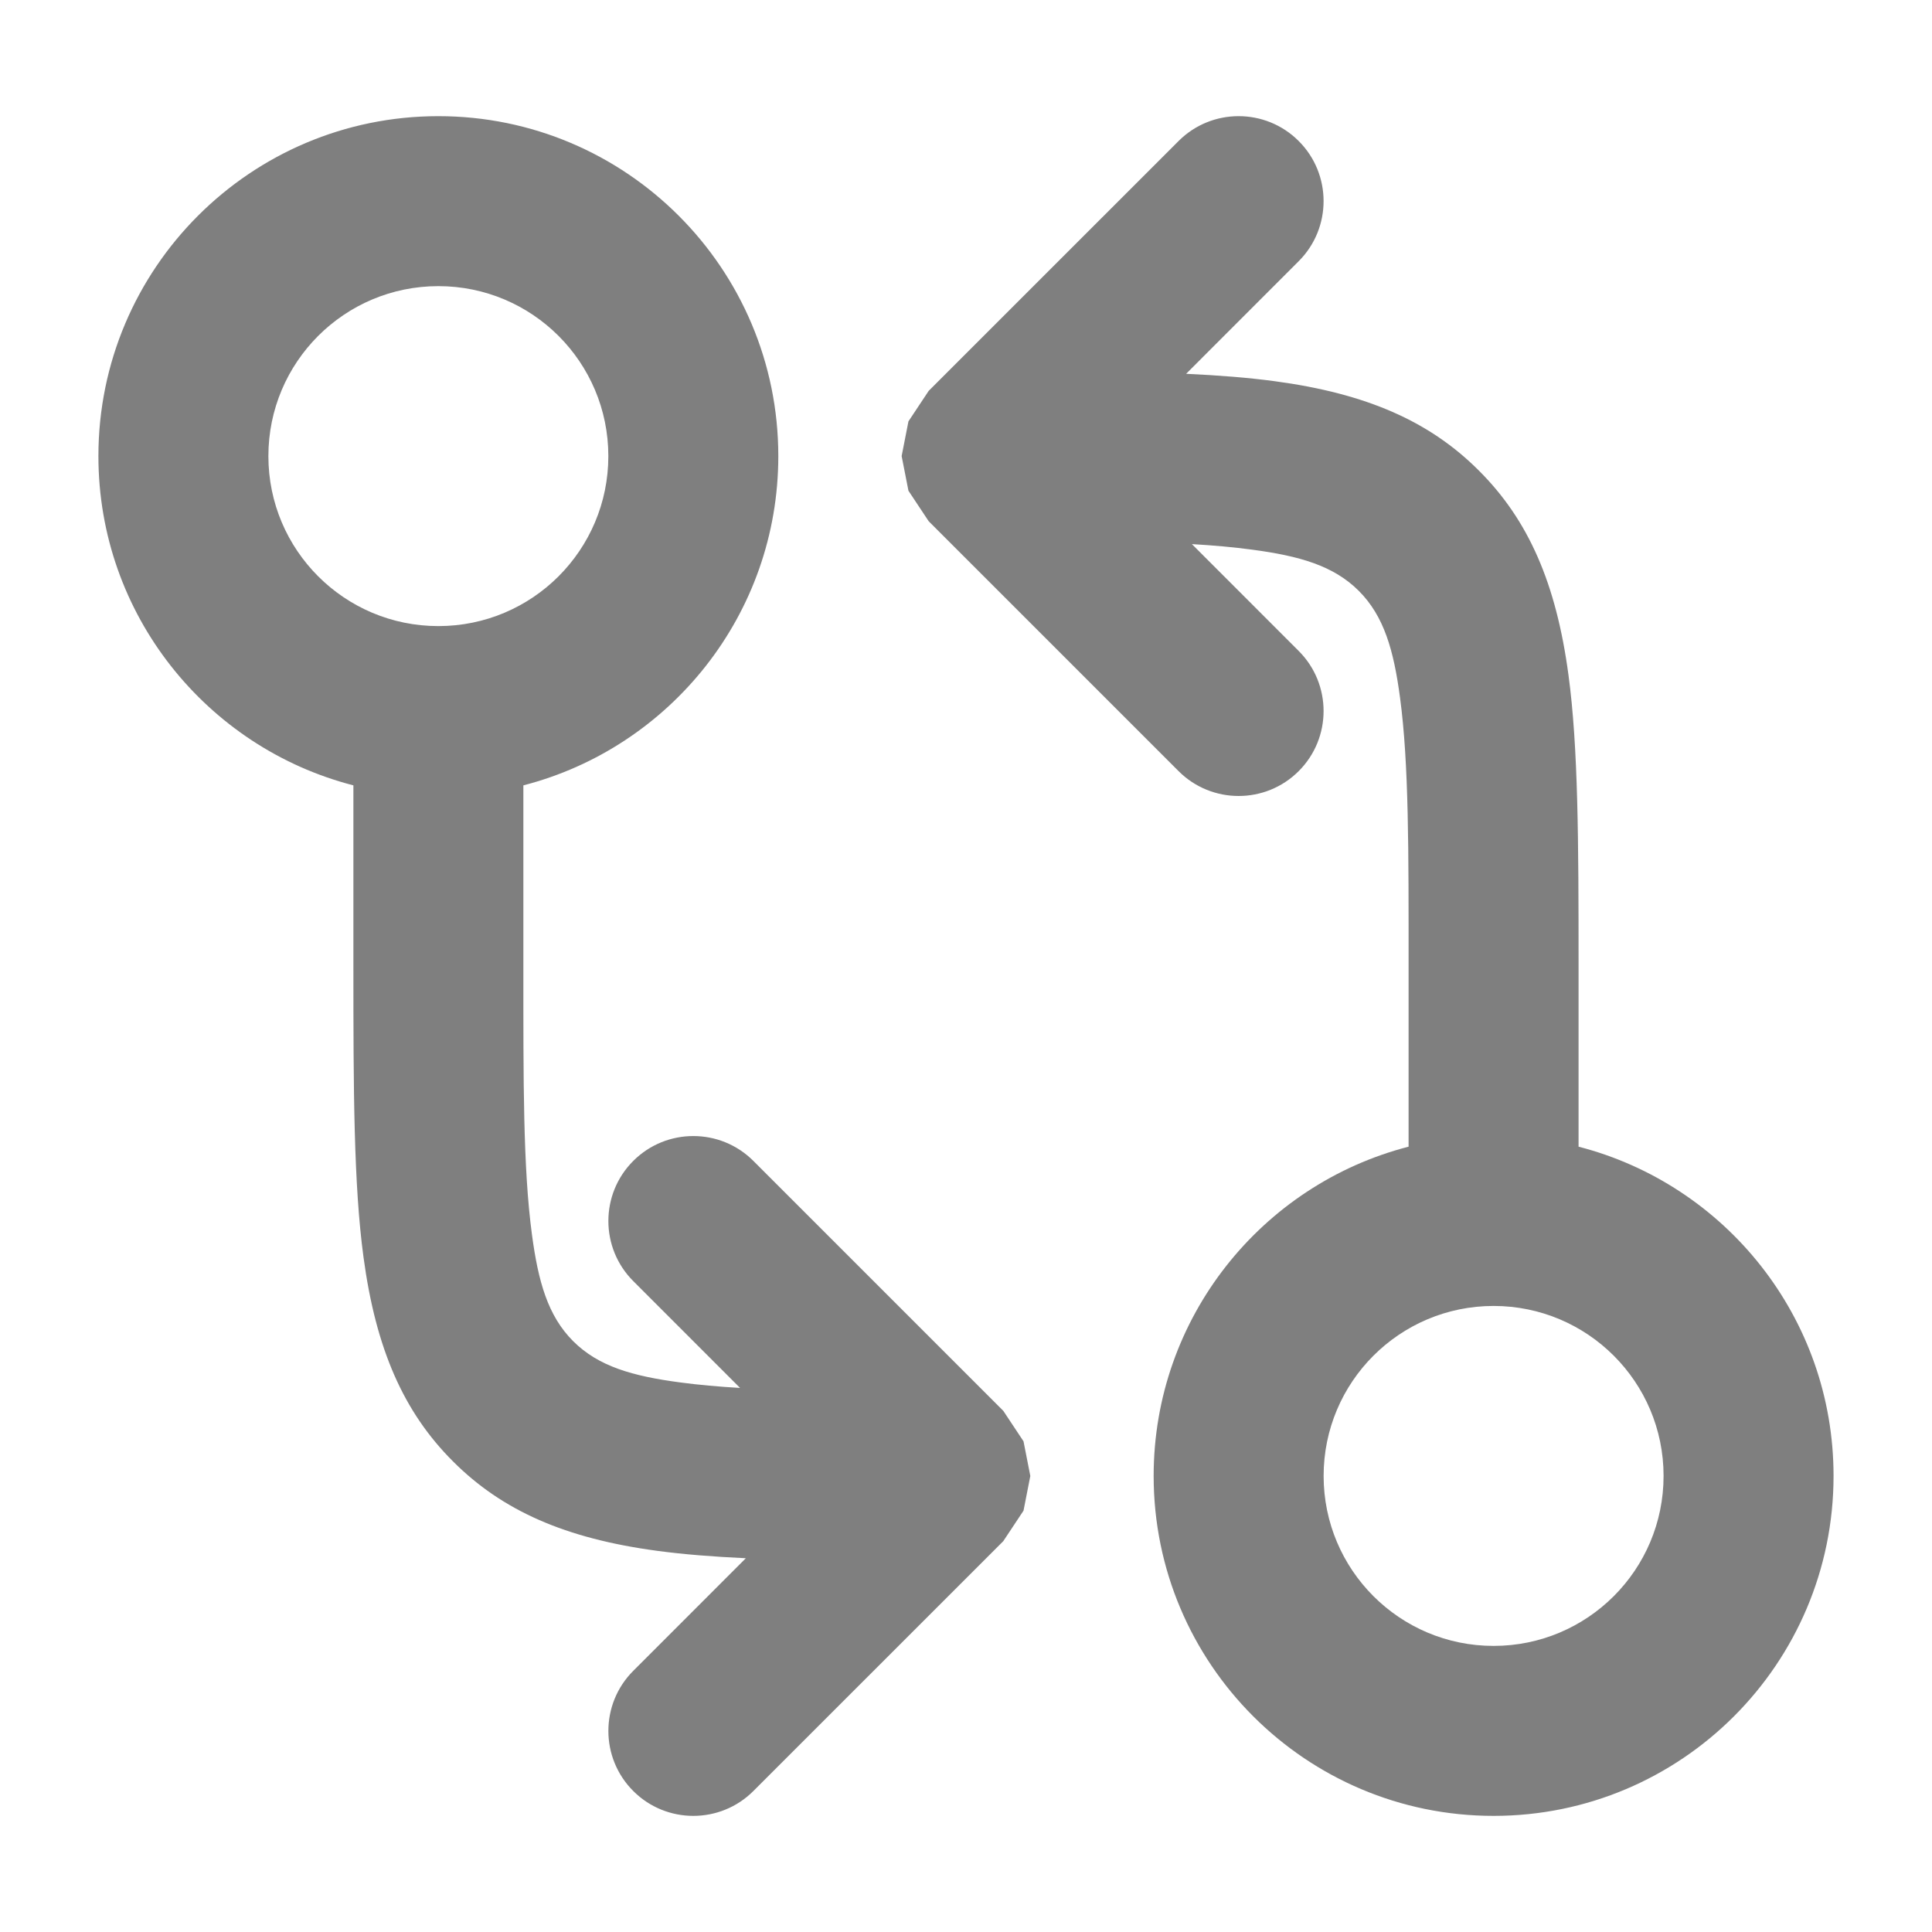 <svg clip-rule="evenodd" fill-rule="evenodd" stroke-linejoin="round" stroke-miterlimit="2" viewBox="0 0 48 48" xmlns="http://www.w3.org/2000/svg"><path fill="rgb(127, 127, 127)" d="m32.266 16.173c.824.823.824 2.162 0 2.985-.823.824-2.162.824-2.985 0l-6.208-6.208-.503-.758-.169-.861.169-.862.503-.758 6.208-6.207c.823-.824 2.162-.824 2.985 0 .824.823.824 2.162 0 2.985l-2.797 2.798c.815.038 1.543.095 2.202.184 2.28.306 3.849.996 5.074 2.223 1.227 1.225 1.917 2.794 2.223 5.074.243 1.795.251 4.124.251 7.232v4.489c3.643.938 6.335 4.244 6.335 8.18 0 4.664-3.782 8.446-8.446 8.446s-8.446-3.782-8.446-8.446c0-3.936 2.692-7.242 6.334-8.18v-4.489c0-2.865.009-5.015-.213-6.67-.156-1.17-.395-2.021-1.024-2.65s-1.48-.868-2.65-1.024c-.46-.062-.956-.106-1.497-.138zm9.065 20.496c0-2.333-1.89-4.223-4.223-4.223s-4.223 1.89-4.223 4.223 1.89 4.223 4.223 4.223 4.223-1.89 4.223-4.223zm-25.598-4.841c-.824-.823-.824-2.162 0-2.985.823-.824 2.162-.824 2.985 0l6.208 6.208.503.758.169.861-.169.862-.503.758-6.208 6.207c-.823.824-2.162.824-2.985 0-.824-.823-.824-2.162 0-2.985l2.797-2.798c-.815-.038-1.543-.095-2.202-.184-2.28-.306-3.849-.996-5.074-2.223-1.227-1.225-1.917-2.794-2.223-5.074-.243-1.795-.251-4.124-.251-7.232v-4.489c-3.643-.938-6.335-4.244-6.335-8.18 0-4.664 3.782-8.446 8.446-8.446s8.446 3.782 8.446 8.446c0 3.936-2.692 7.242-6.334 8.18v4.489c0 2.865-.009 5.015.213 6.67.156 1.17.395 2.021 1.024 2.65s1.48.868 2.65 1.024c.46.062.956.106 1.497.138zm-9.065-20.496c0 2.333 1.89 4.223 4.223 4.223s4.223-1.89 4.223-4.223-1.89-4.223-4.223-4.223-4.223 1.89-4.223 4.223z"/></svg>